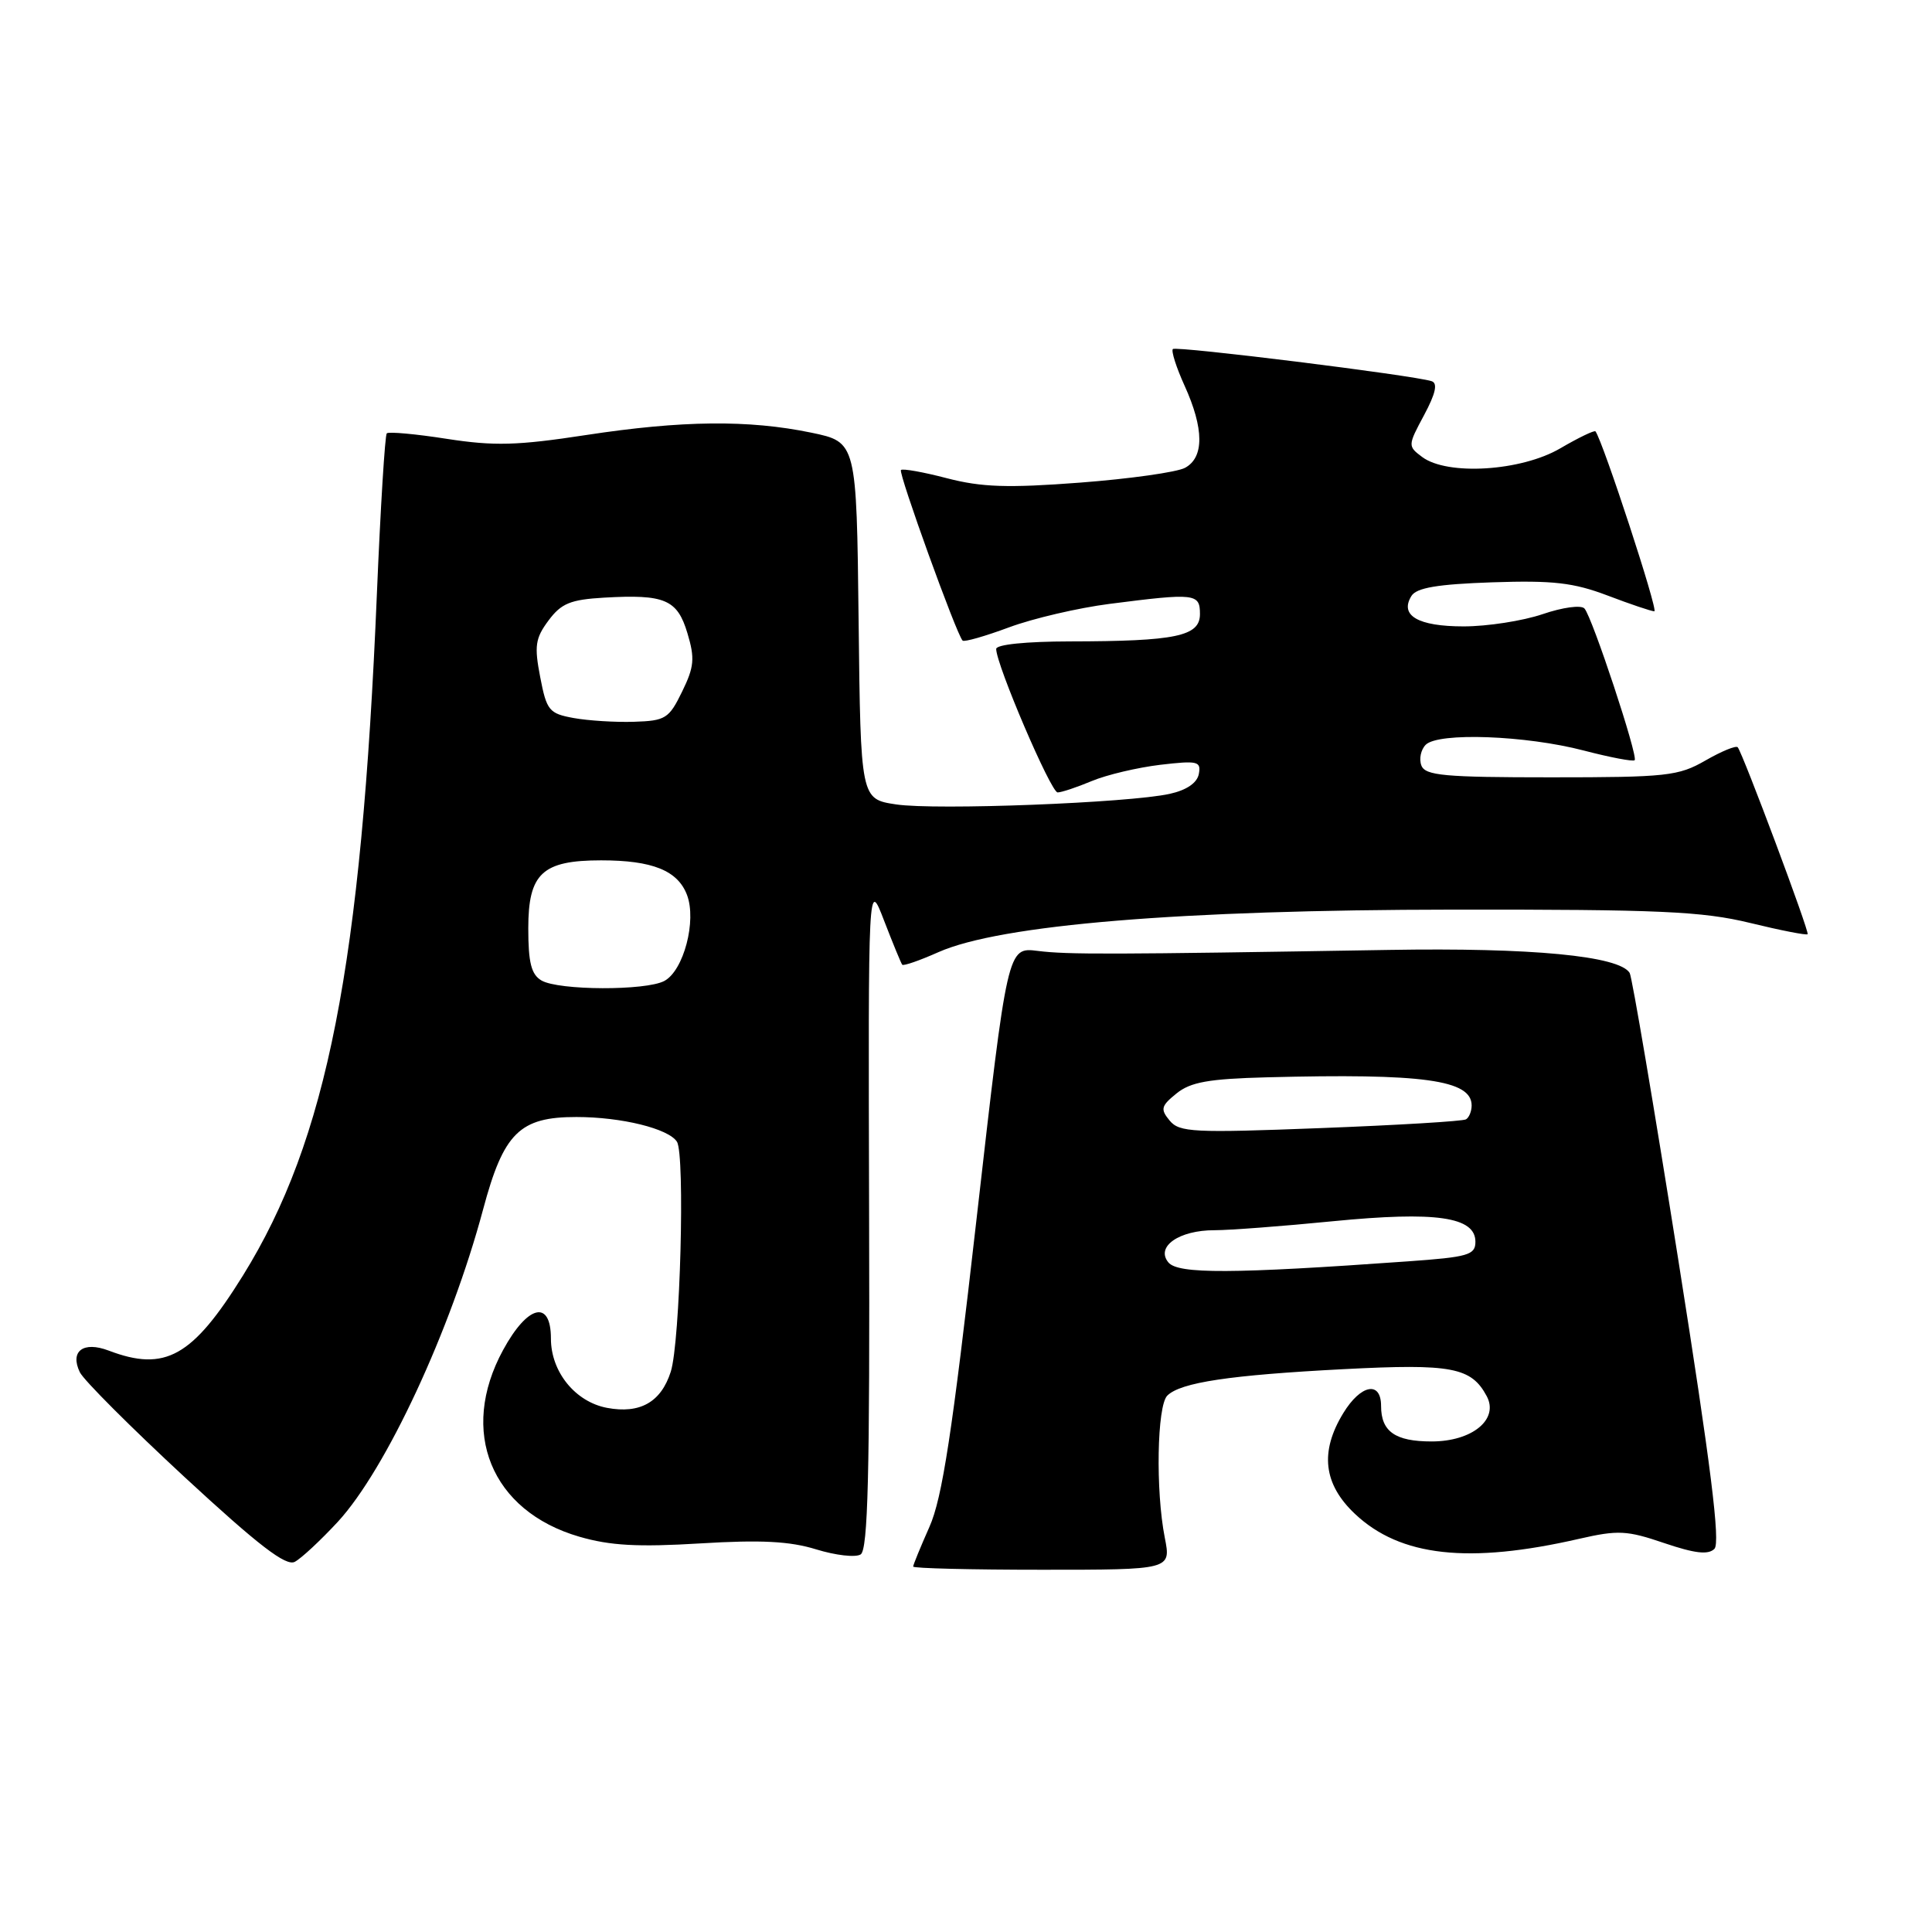 <?xml version="1.0" encoding="UTF-8" standalone="no"?>
<!DOCTYPE svg PUBLIC "-//W3C//DTD SVG 1.1//EN" "http://www.w3.org/Graphics/SVG/1.1/DTD/svg11.dtd" >
<svg xmlns="http://www.w3.org/2000/svg" xmlns:xlink="http://www.w3.org/1999/xlink" version="1.1" viewBox="0 0 256 256">
 <g >
 <path fill="currentColor"
d=" M 44.76 201.65 C 51.15 194.71 59.72 176.29 64.02 160.23 C 66.73 150.10 68.86 148.00 76.38 148.01 C 82.35 148.01 88.60 149.55 89.70 151.29 C 90.79 153.02 90.13 177.86 88.88 181.76 C 87.59 185.79 84.81 187.37 80.44 186.55 C 76.23 185.76 73.00 181.78 73.00 177.37 C 73.00 172.15 69.92 172.89 66.66 178.89 C 60.77 189.70 65.07 200.22 76.76 203.62 C 80.85 204.81 84.54 205.01 92.79 204.51 C 100.84 204.02 104.66 204.22 108.15 205.30 C 110.71 206.09 113.36 206.40 114.04 205.97 C 115.01 205.37 115.26 195.29 115.16 160.85 C 115.04 116.50 115.04 116.50 117.15 122.00 C 118.32 125.03 119.40 127.65 119.55 127.83 C 119.71 128.02 121.87 127.27 124.36 126.16 C 132.57 122.53 156.45 120.56 192.50 120.53 C 219.90 120.50 225.56 120.76 231.88 122.29 C 235.93 123.28 239.37 123.95 239.52 123.79 C 239.79 123.49 230.96 99.90 230.26 99.02 C 230.04 98.75 228.12 99.54 225.98 100.77 C 222.40 102.83 220.86 103.00 205.52 103.00 C 191.39 103.00 188.85 102.77 188.34 101.43 C 188.01 100.57 188.27 99.33 188.92 98.68 C 190.60 97.02 202.17 97.44 209.86 99.45 C 213.36 100.36 216.39 100.94 216.60 100.73 C 217.09 100.24 210.98 81.76 209.95 80.63 C 209.51 80.14 207.06 80.47 204.40 81.38 C 201.78 82.27 197.08 83.00 193.94 83.00 C 187.89 83.00 185.42 81.56 187.02 78.97 C 187.69 77.88 190.47 77.41 197.72 77.16 C 205.80 76.89 208.49 77.20 213.01 78.91 C 216.03 80.06 218.82 81.00 219.21 81.00 C 219.77 81.00 212.41 58.51 211.41 57.16 C 211.27 56.98 209.17 57.99 206.74 59.41 C 201.57 62.44 191.78 63.05 188.44 60.55 C 186.53 59.12 186.53 59.04 188.70 55.00 C 190.23 52.14 190.53 50.78 189.70 50.51 C 187.26 49.72 155.85 45.82 155.41 46.25 C 155.17 46.50 155.86 48.68 156.96 51.10 C 159.55 56.80 159.57 60.62 157.02 61.99 C 155.94 62.57 149.68 63.45 143.11 63.95 C 133.53 64.68 130.06 64.56 125.48 63.37 C 122.35 62.55 119.60 62.06 119.38 62.28 C 119.01 62.66 126.74 84.07 127.55 84.88 C 127.76 85.10 130.54 84.30 133.72 83.12 C 136.90 81.94 142.88 80.55 147.00 80.02 C 158.39 78.56 159.00 78.63 159.00 81.37 C 159.00 84.31 155.82 84.97 141.75 84.99 C 135.97 85.00 132.00 85.40 132.00 85.99 C 132.00 88.06 139.25 105.00 140.14 105.00 C 140.65 105.00 142.69 104.32 144.67 103.49 C 146.66 102.66 150.74 101.70 153.74 101.34 C 158.71 100.76 159.17 100.87 158.85 102.56 C 158.62 103.75 157.22 104.70 154.99 105.19 C 149.58 106.39 123.99 107.38 118.74 106.59 C 114.04 105.88 114.04 105.88 113.77 82.23 C 113.50 58.58 113.50 58.58 107.50 57.33 C 99.19 55.61 90.38 55.70 77.62 57.65 C 68.54 59.04 65.49 59.12 59.21 58.15 C 55.07 57.50 51.49 57.18 51.25 57.42 C 51.01 57.66 50.42 67.22 49.94 78.68 C 47.89 127.90 43.34 151.05 32.20 169.00 C 25.50 179.79 21.89 181.81 14.40 178.96 C 11.03 177.68 9.23 179.04 10.58 181.83 C 11.09 182.88 17.35 189.14 24.50 195.76 C 34.27 204.79 37.89 207.57 39.06 206.95 C 39.92 206.50 42.48 204.11 44.76 201.65 Z  M 154.34 203.75 C 153.11 197.52 153.31 186.29 154.67 184.93 C 156.42 183.18 162.98 182.20 178.06 181.42 C 192.36 180.68 194.95 181.17 197.00 185.00 C 198.64 188.07 195.08 191.00 189.70 191.00 C 184.87 191.00 183.00 189.69 183.00 186.30 C 183.00 182.93 180.31 183.44 177.99 187.25 C 174.86 192.37 175.36 196.66 179.54 200.60 C 185.54 206.26 194.60 207.26 209.25 203.90 C 214.41 202.72 215.57 202.78 220.53 204.47 C 224.58 205.84 226.35 206.05 227.17 205.23 C 227.98 204.42 226.70 194.19 222.39 166.98 C 219.15 146.55 216.25 129.42 215.94 128.92 C 214.57 126.66 202.94 125.55 184.00 125.87 C 147.12 126.48 141.49 126.50 137.50 126.00 C 133.50 125.50 133.50 125.50 129.40 161.50 C 126.17 189.93 124.85 198.52 123.15 202.33 C 121.97 204.99 121.00 207.35 121.00 207.58 C 121.00 207.81 128.69 208.00 138.09 208.00 C 155.18 208.00 155.18 208.00 154.34 203.75 Z  M 71.75 129.92 C 70.40 129.13 70.00 127.57 70.00 123.01 C 70.00 115.73 71.85 114.00 79.66 114.00 C 86.45 114.00 89.80 115.35 91.03 118.58 C 92.33 122.00 90.59 128.61 88.03 129.98 C 85.58 131.29 74.03 131.25 71.75 129.92 Z  M 76.00 95.14 C 72.76 94.55 72.43 94.15 71.58 89.72 C 70.78 85.60 70.93 84.57 72.68 82.22 C 74.37 79.95 75.58 79.45 80.05 79.19 C 88.10 78.73 89.75 79.43 91.09 83.91 C 92.09 87.24 91.99 88.36 90.38 91.65 C 88.64 95.22 88.18 95.51 84.00 95.64 C 81.53 95.72 77.92 95.49 76.00 95.14 Z  M 154.82 167.28 C 153.09 165.19 156.23 163.00 160.94 163.01 C 162.90 163.01 169.95 162.48 176.61 161.82 C 190.27 160.48 195.50 161.23 195.50 164.54 C 195.50 166.29 194.56 166.57 186.50 167.14 C 163.28 168.80 156.11 168.83 154.82 167.28 Z  M 154.99 148.49 C 153.73 146.97 153.84 146.55 155.89 144.89 C 157.75 143.38 160.16 142.95 167.86 142.75 C 188.59 142.21 195.00 143.09 195.00 146.48 C 195.00 147.25 194.66 148.08 194.25 148.32 C 193.84 148.57 185.16 149.09 174.96 149.48 C 158.13 150.13 156.28 150.04 154.99 148.49 Z "/>
</g>
</svg>